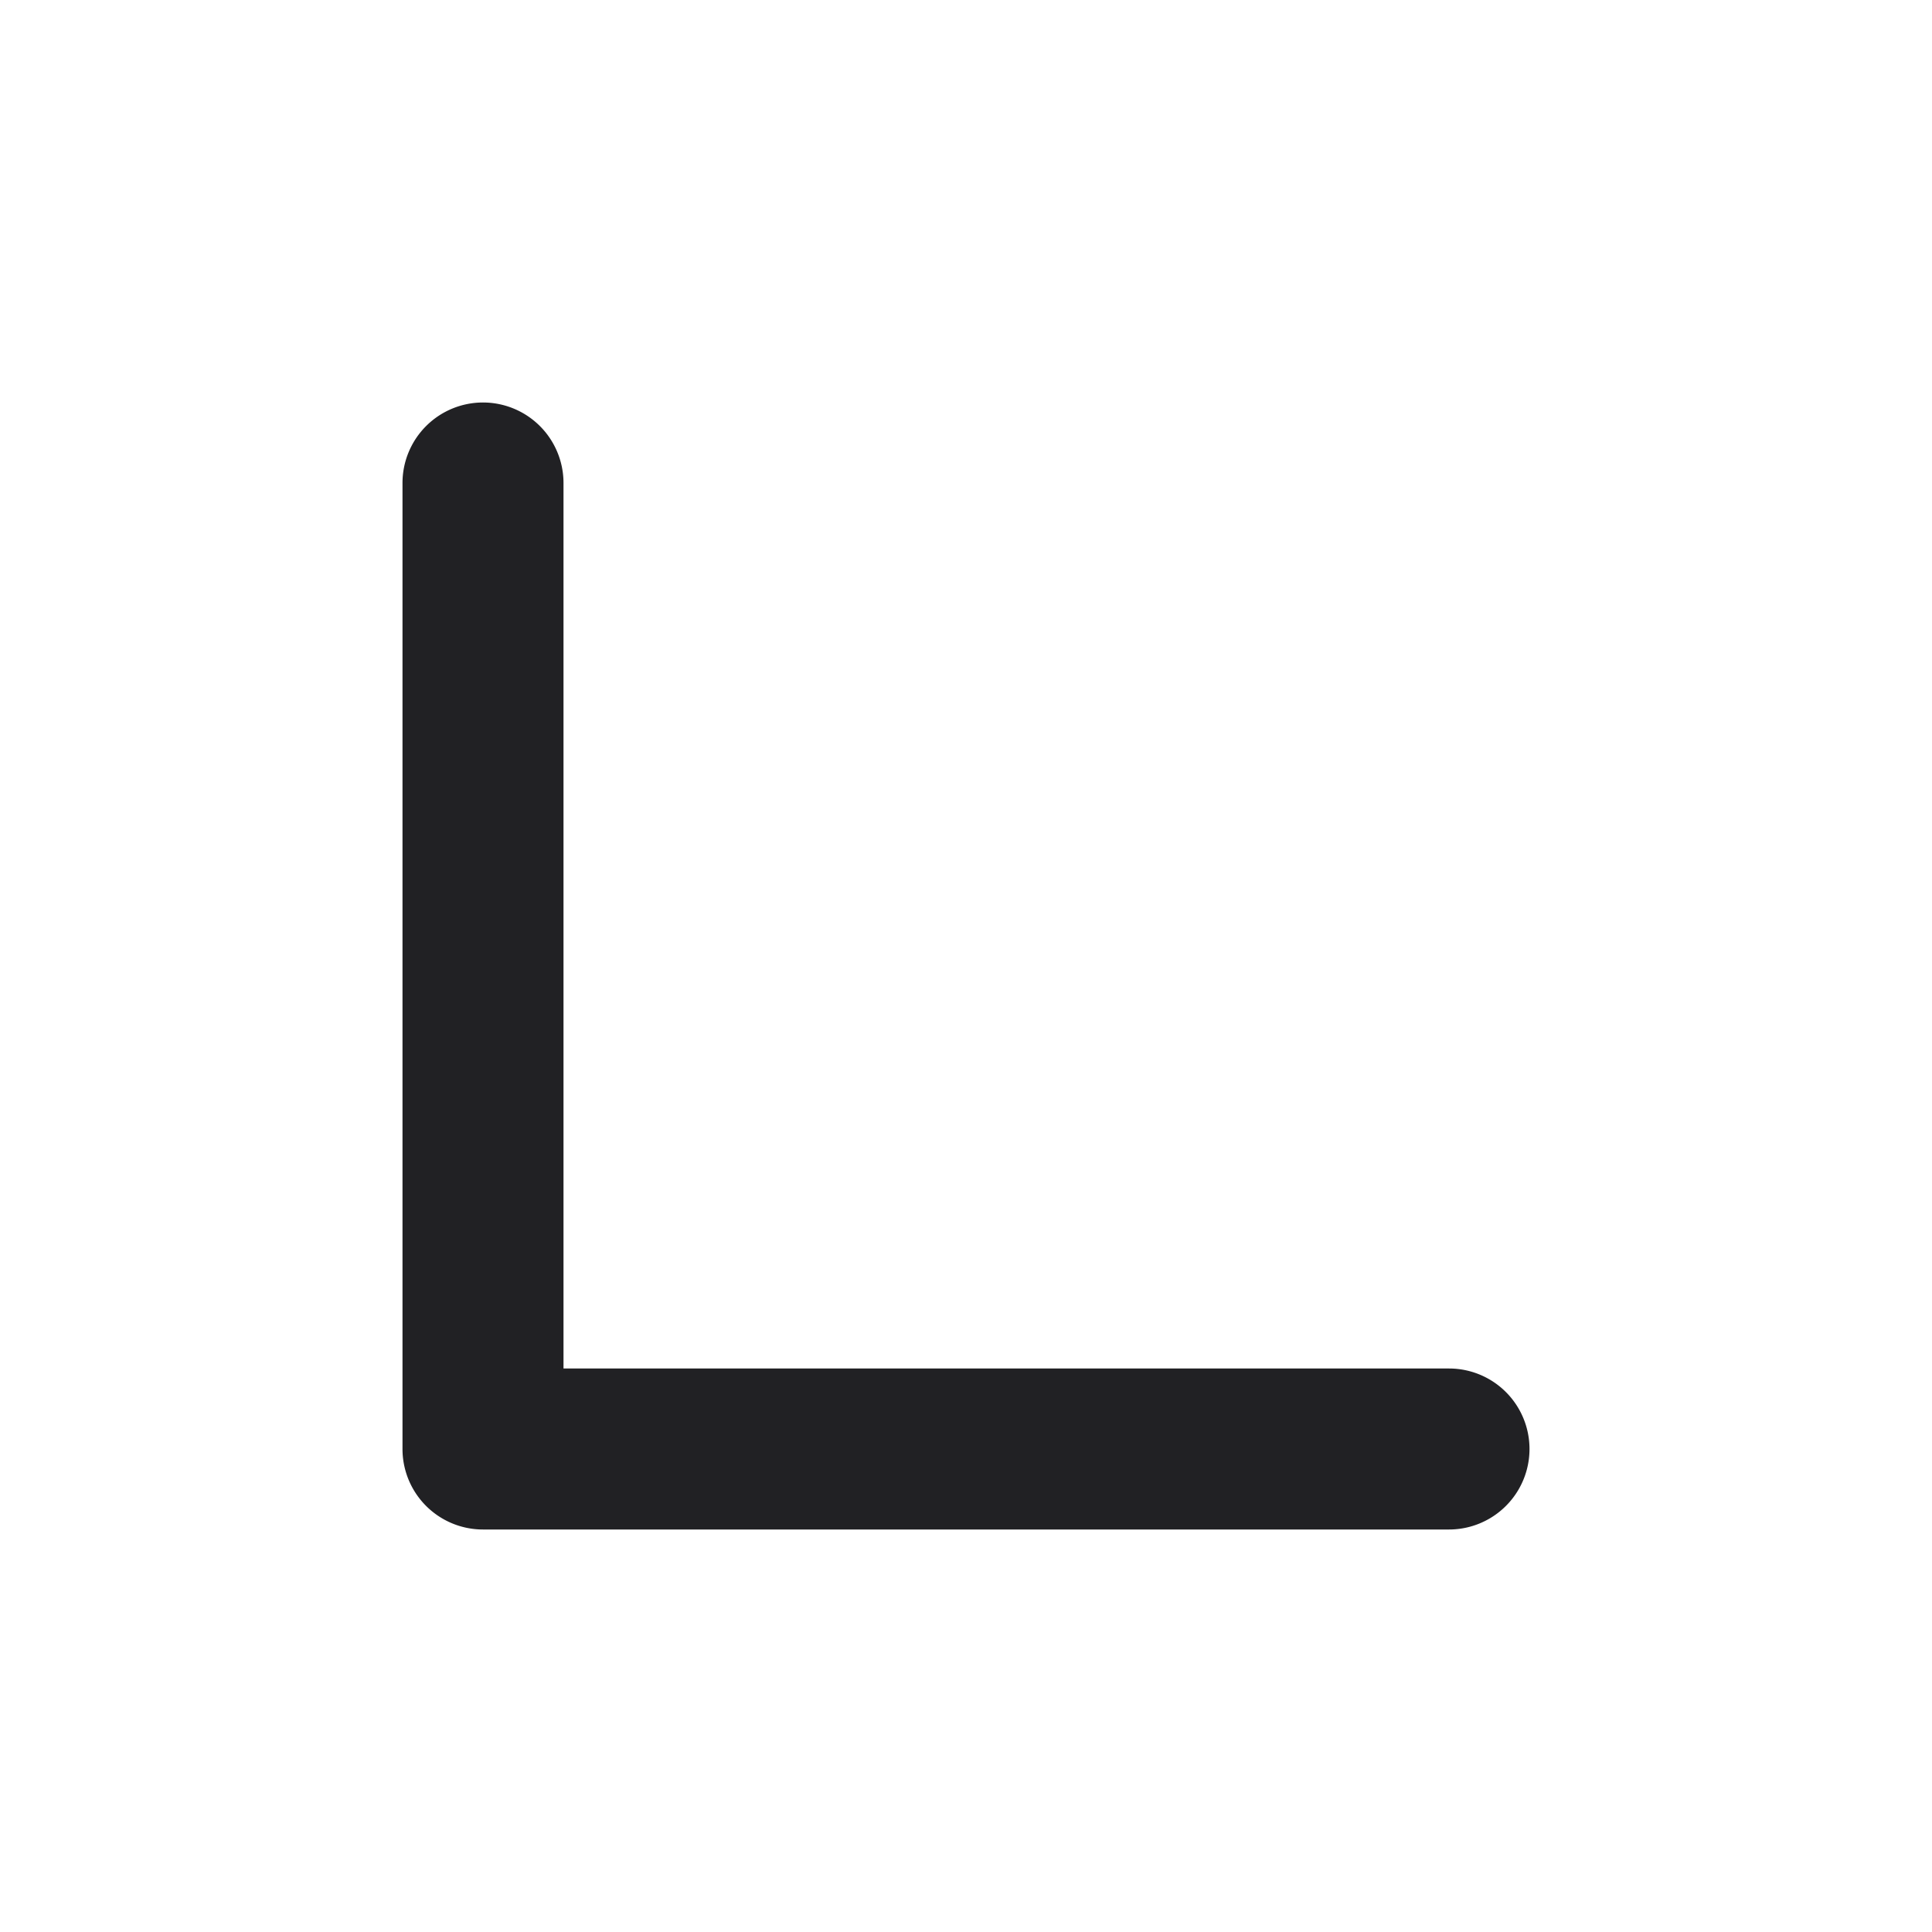 <svg xmlns="http://www.w3.org/2000/svg" width="24" height="24" fill="none"><path fill="#212124" fill-rule="evenodd" d="M6 5a1 1 0 0 1 1 1v11h11a1 1 0 1 1 0 2H6a1 1 0 0 1-1-1V6a1 1 0 0 1 1-1Z" clip-rule="evenodd"/></svg>